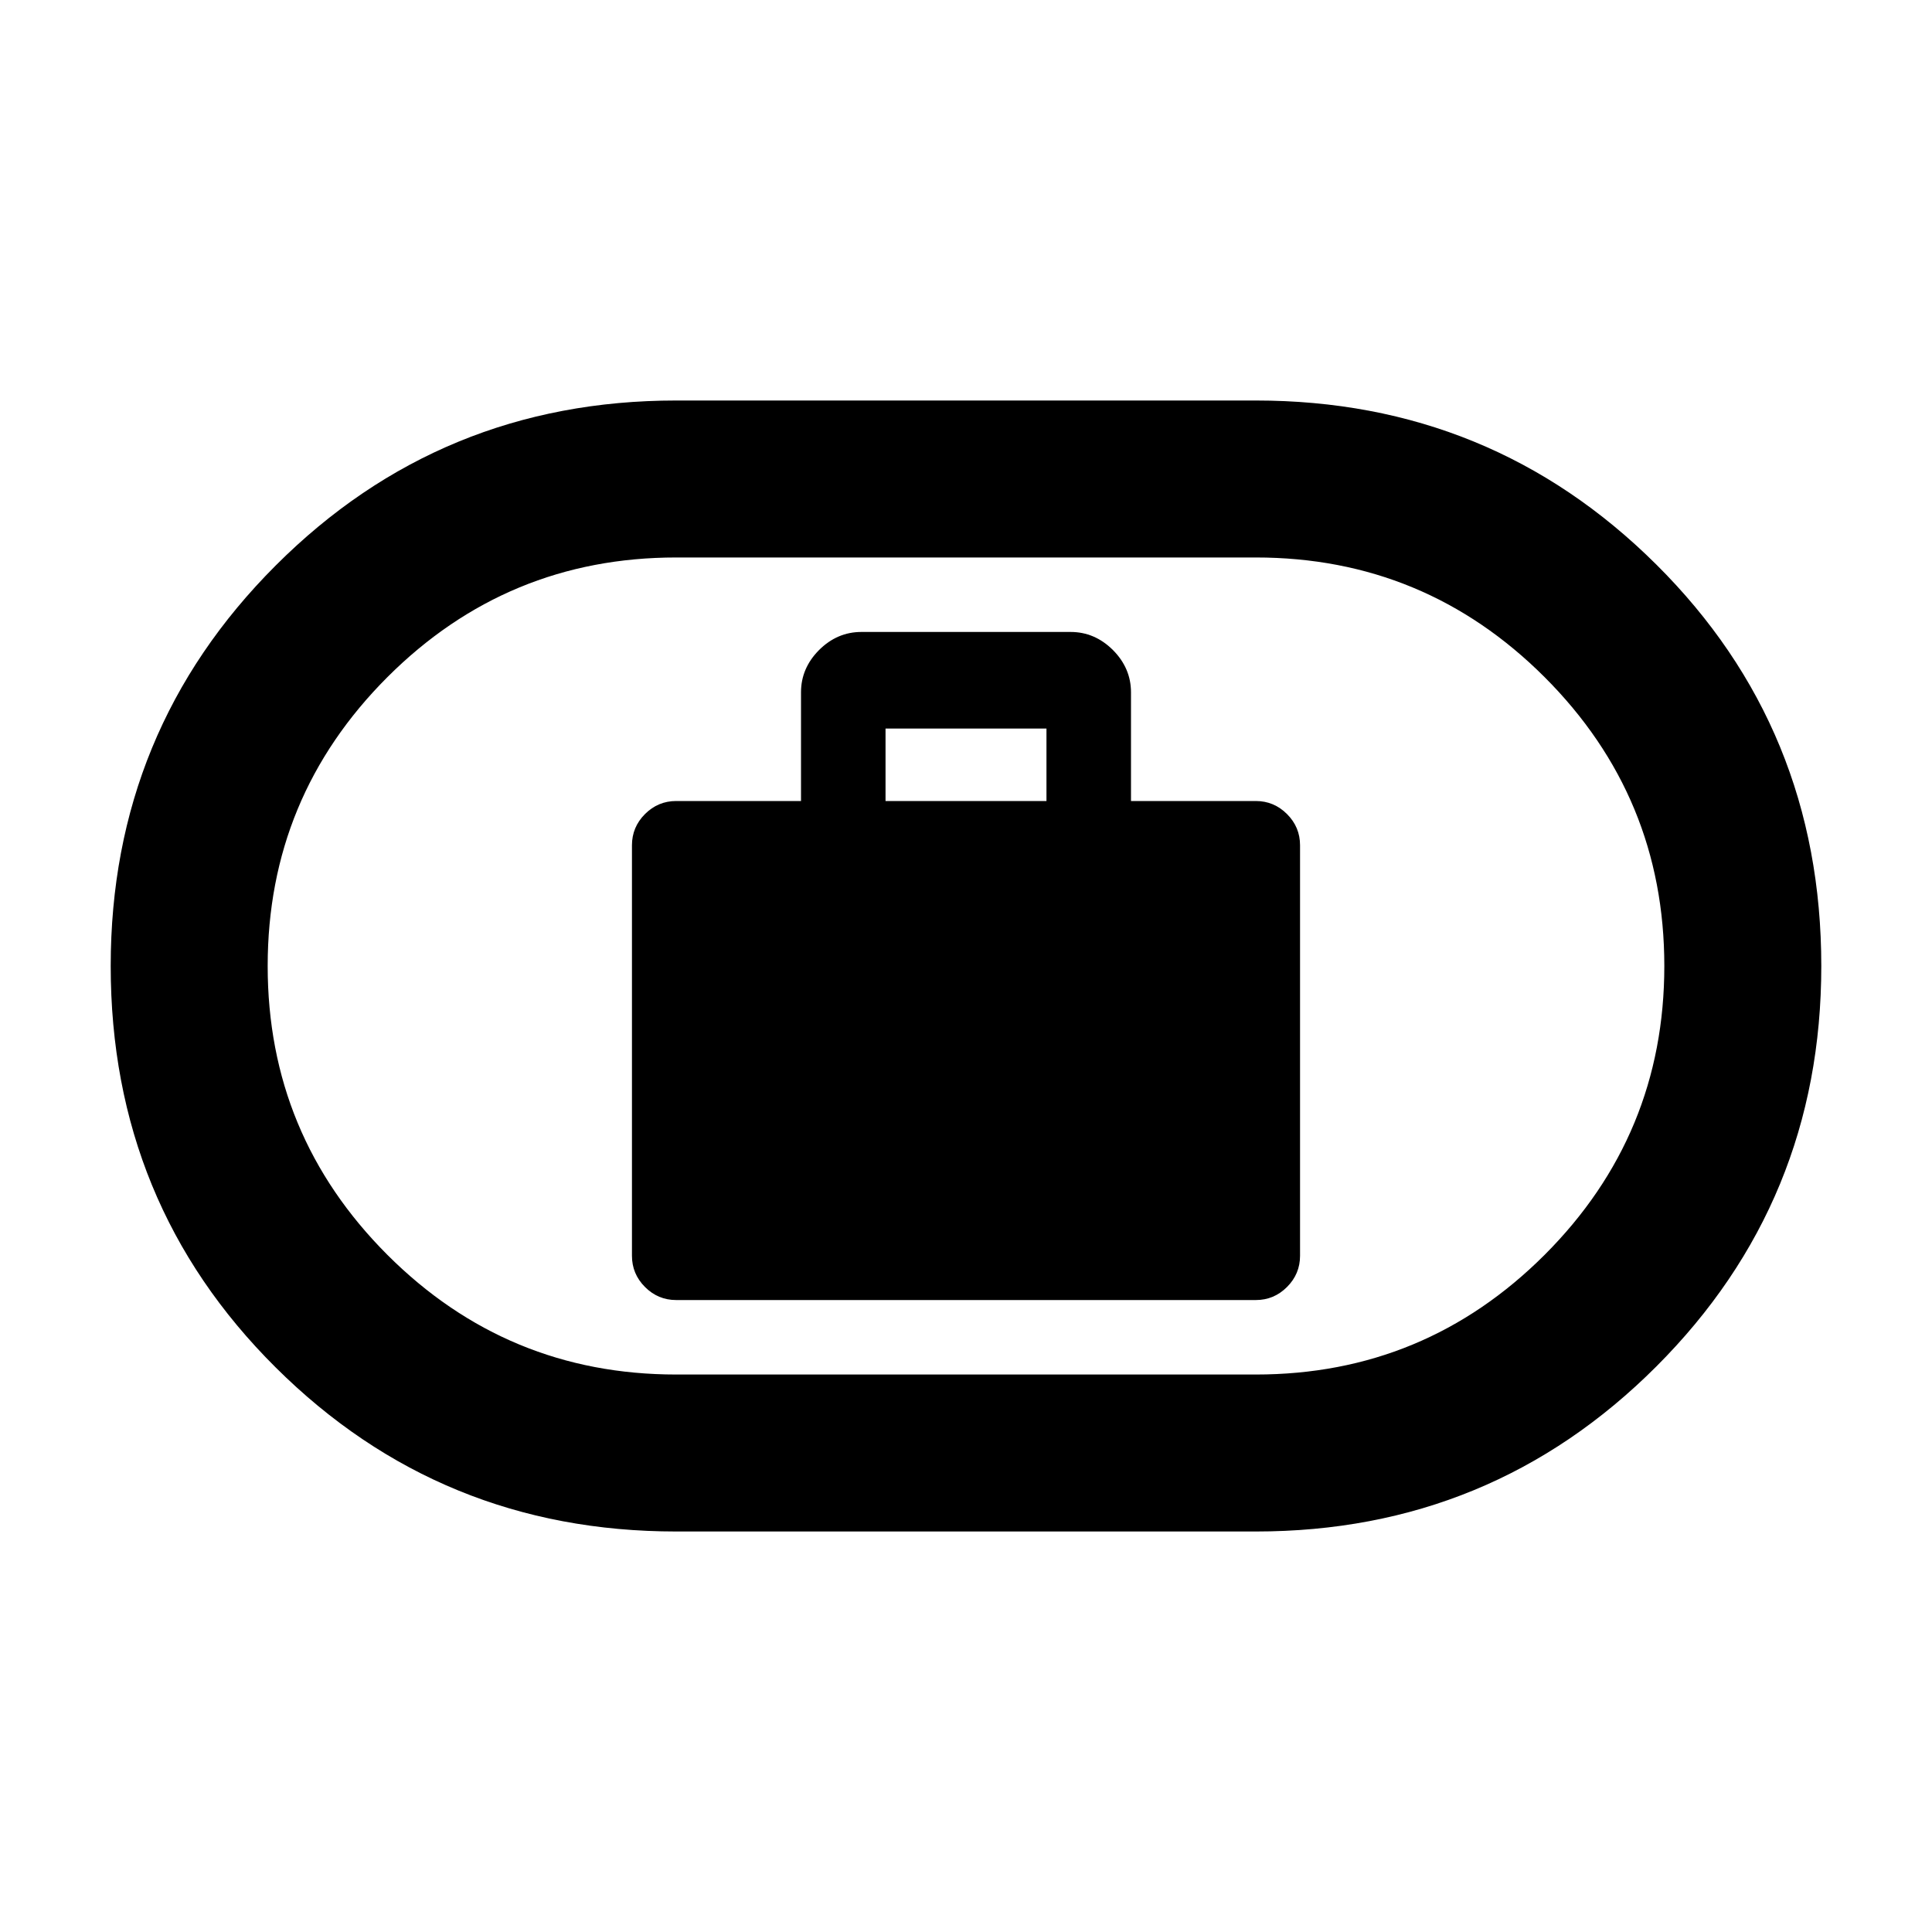 <svg xmlns="http://www.w3.org/2000/svg" height="20" width="20"><path d="M7 13.458h6q.188 0 .323-.135t.135-.323V8.75q0-.188-.135-.323T13 8.292h-1.292V7.167q0-.25-.187-.438-.188-.187-.438-.187H8.917q-.25 0-.438.187-.187.188-.187.438v1.125H7q-.188 0-.323.135t-.135.323V13q0 .188.135.323t.323.135Zm2.167-5.166v-.75h1.666v.75ZM7 15.854q-2.438 0-4.146-1.698Q1.146 12.458 1.146 10q0-2.438 1.708-4.146Q4.562 4.146 7 4.146h6q2.438 0 4.146 1.698Q18.854 7.542 18.854 10q0 2.438-1.708 4.146-1.708 1.708-4.146 1.708Zm0-1.625h6q1.75 0 2.99-1.239 1.239-1.24 1.239-2.99 0-1.75-1.239-2.99Q14.75 5.771 13 5.771H7q-1.75 0-2.99 1.239Q2.771 8.25 2.771 10q0 1.75 1.239 2.99Q5.25 14.229 7 14.229ZM10 10Z"/></svg>